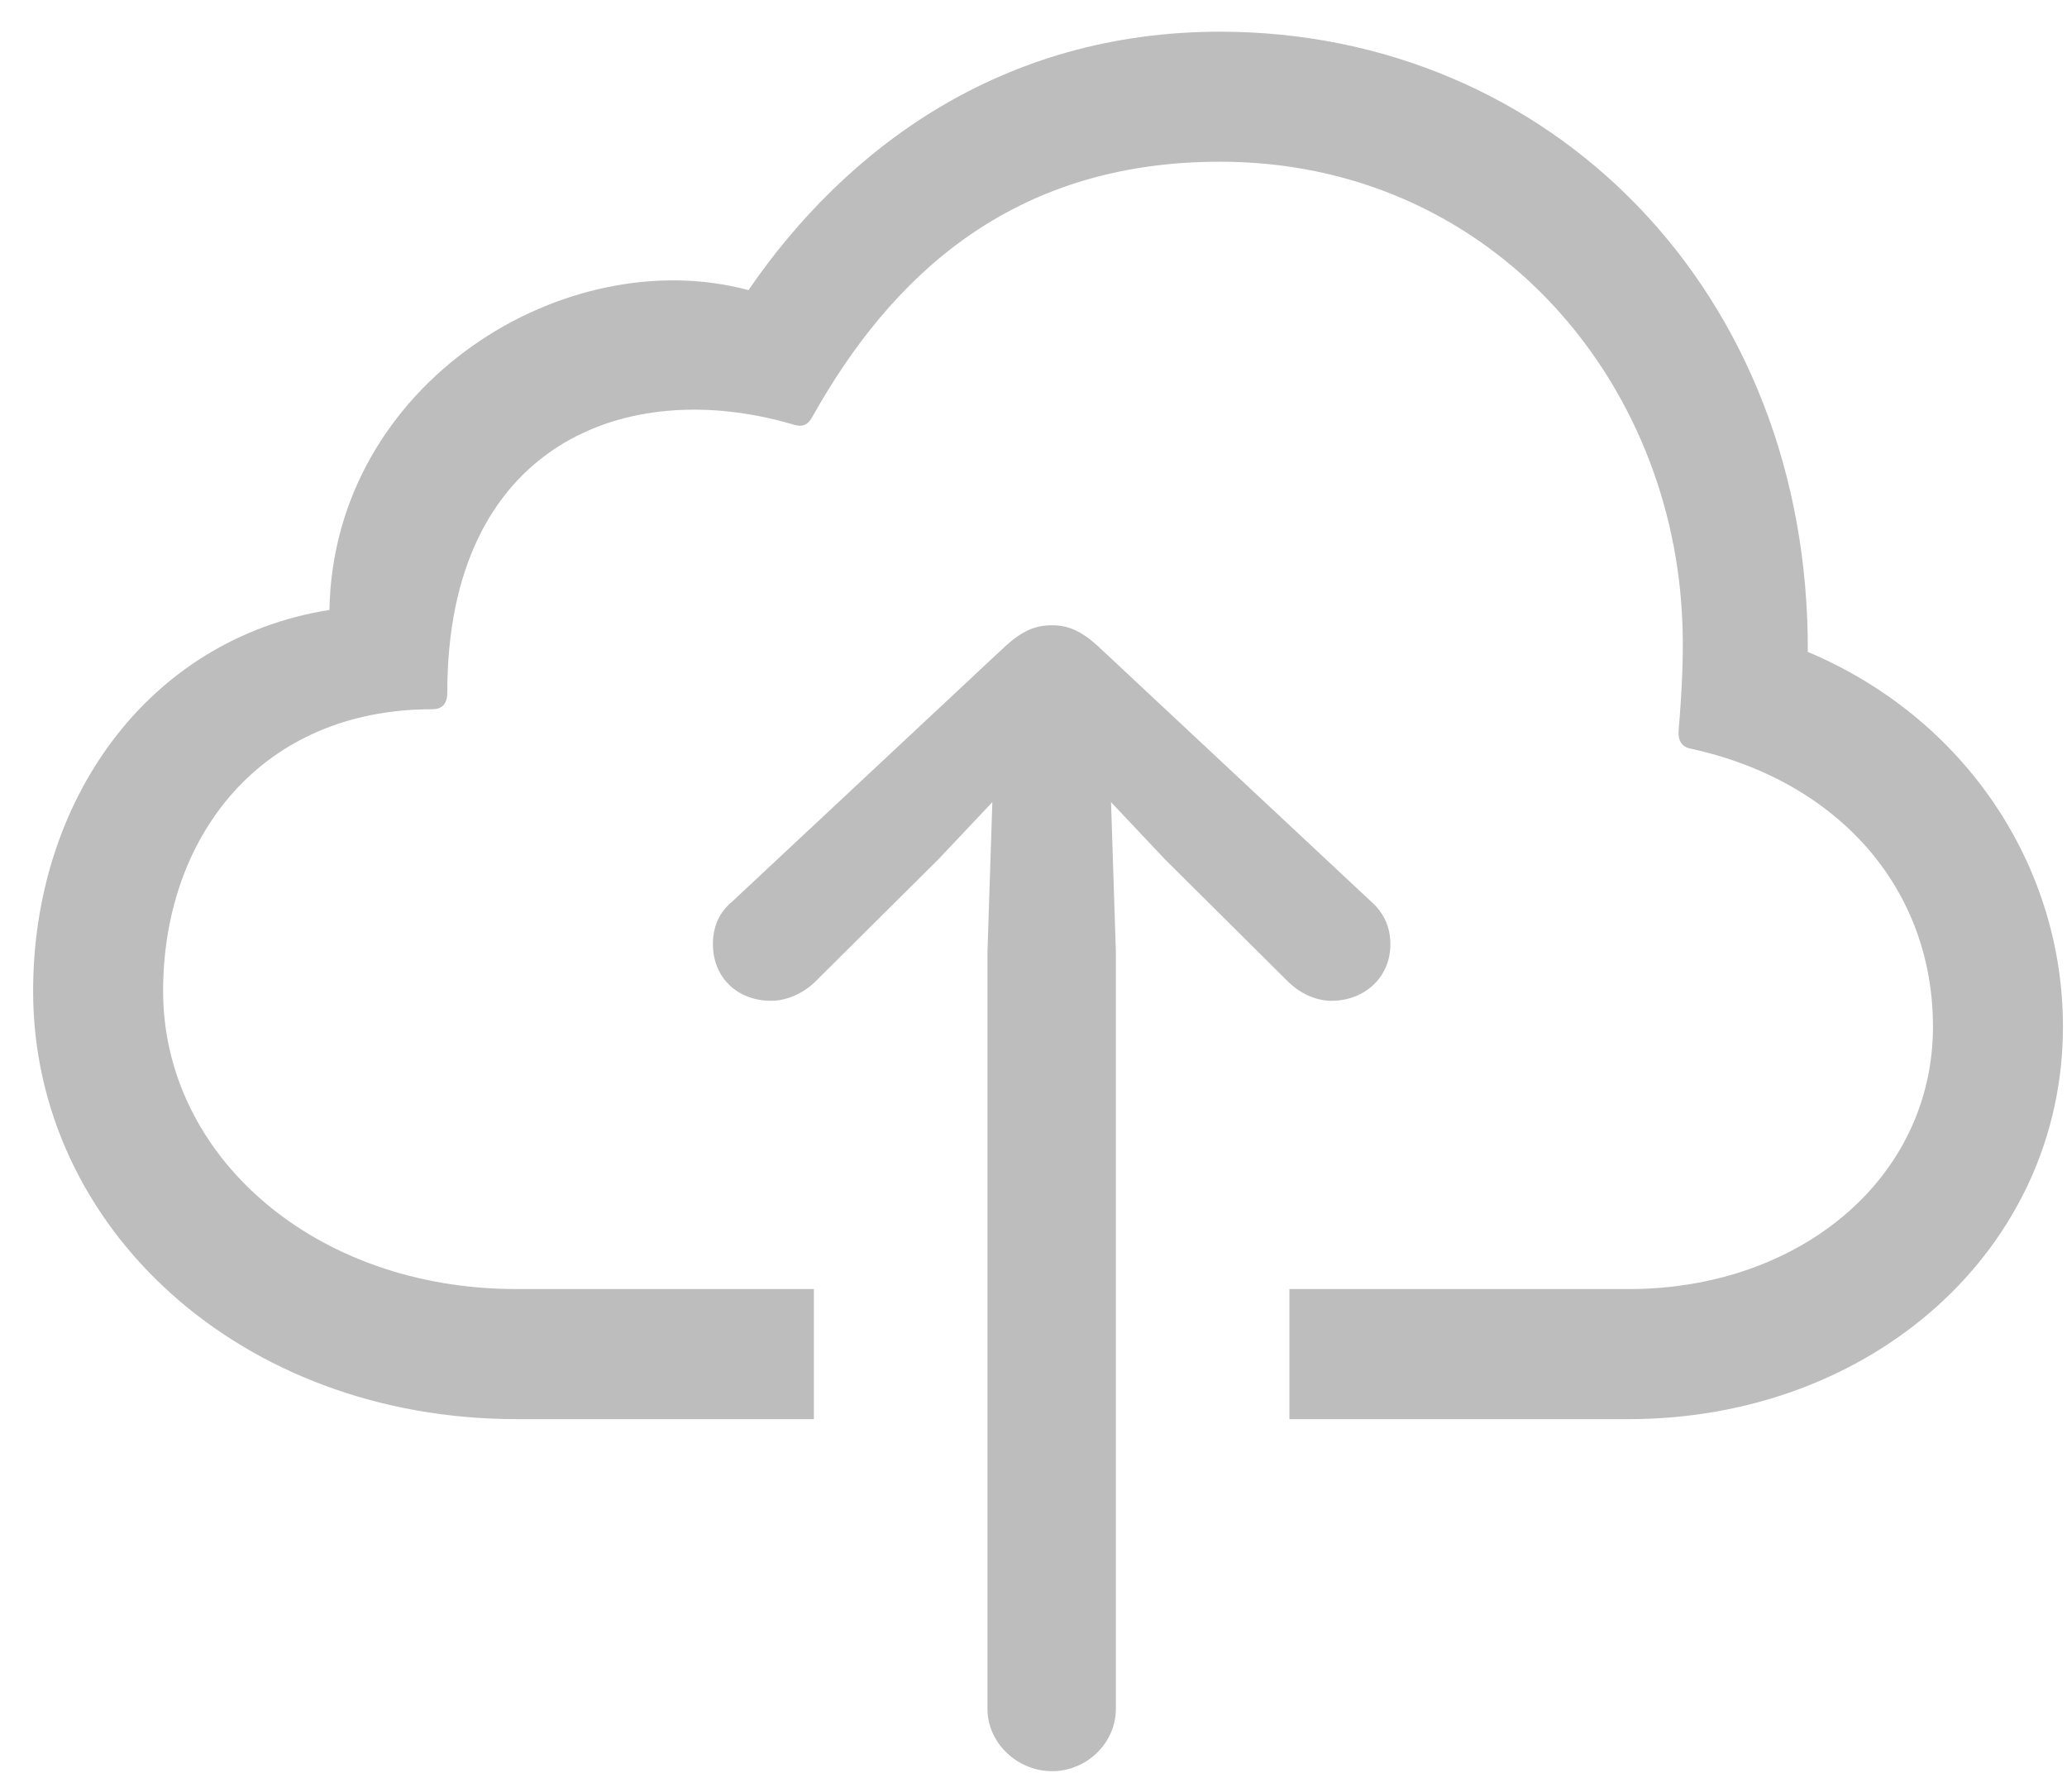 <svg width="45" height="39" viewBox="0 0 45 39" fill="none" xmlns="http://www.w3.org/2000/svg">
<path d="M11.25 30.89H17.719V28.059H11.25C6.82 28.059 3.551 25.141 3.551 21.573C3.551 18.216 5.678 15.438 9.404 15.438C9.65 15.438 9.738 15.298 9.738 15.069C9.738 9.673 13.623 8.179 17.244 9.233C17.455 9.304 17.578 9.268 17.684 9.075C19.389 6.034 22.008 3.52 26.561 3.52C32.326 3.52 36.316 8.091 36.615 13.329C36.668 14.12 36.615 15.069 36.545 15.895C36.527 16.124 36.615 16.265 36.826 16.3C40.025 17.003 42.082 19.341 42.082 22.346C42.082 25.634 39.199 28.059 35.455 28.059H28.072V30.89H35.455C40.764 30.89 44.912 27.18 44.912 22.346C44.912 18.848 42.785 15.632 39.357 14.19C39.393 6.35 33.75 0.69 26.561 0.69C21.797 0.69 18.404 3.239 16.295 6.315C12.305 5.243 7.26 8.337 7.172 13.276C3.199 13.909 0.721 17.442 0.721 21.573C0.721 26.723 5.238 30.89 11.25 30.89ZM22.904 38.553C23.66 38.553 24.293 37.938 24.293 37.2V20.712L24.188 17.46L25.365 18.708L28.037 21.362C28.301 21.626 28.652 21.784 28.986 21.784C29.707 21.784 30.27 21.274 30.27 20.553C30.27 20.184 30.129 19.868 29.848 19.622L23.906 14.067C23.537 13.733 23.256 13.61 22.904 13.61C22.535 13.61 22.254 13.733 21.885 14.067L15.943 19.622C15.645 19.868 15.521 20.184 15.521 20.553C15.521 21.274 16.049 21.784 16.787 21.784C17.121 21.784 17.49 21.626 17.754 21.362L20.426 18.708L21.604 17.46L21.498 20.712V37.2C21.498 37.938 22.148 38.553 22.904 38.553Z" fill="#BDBDBD"/>
</svg>
